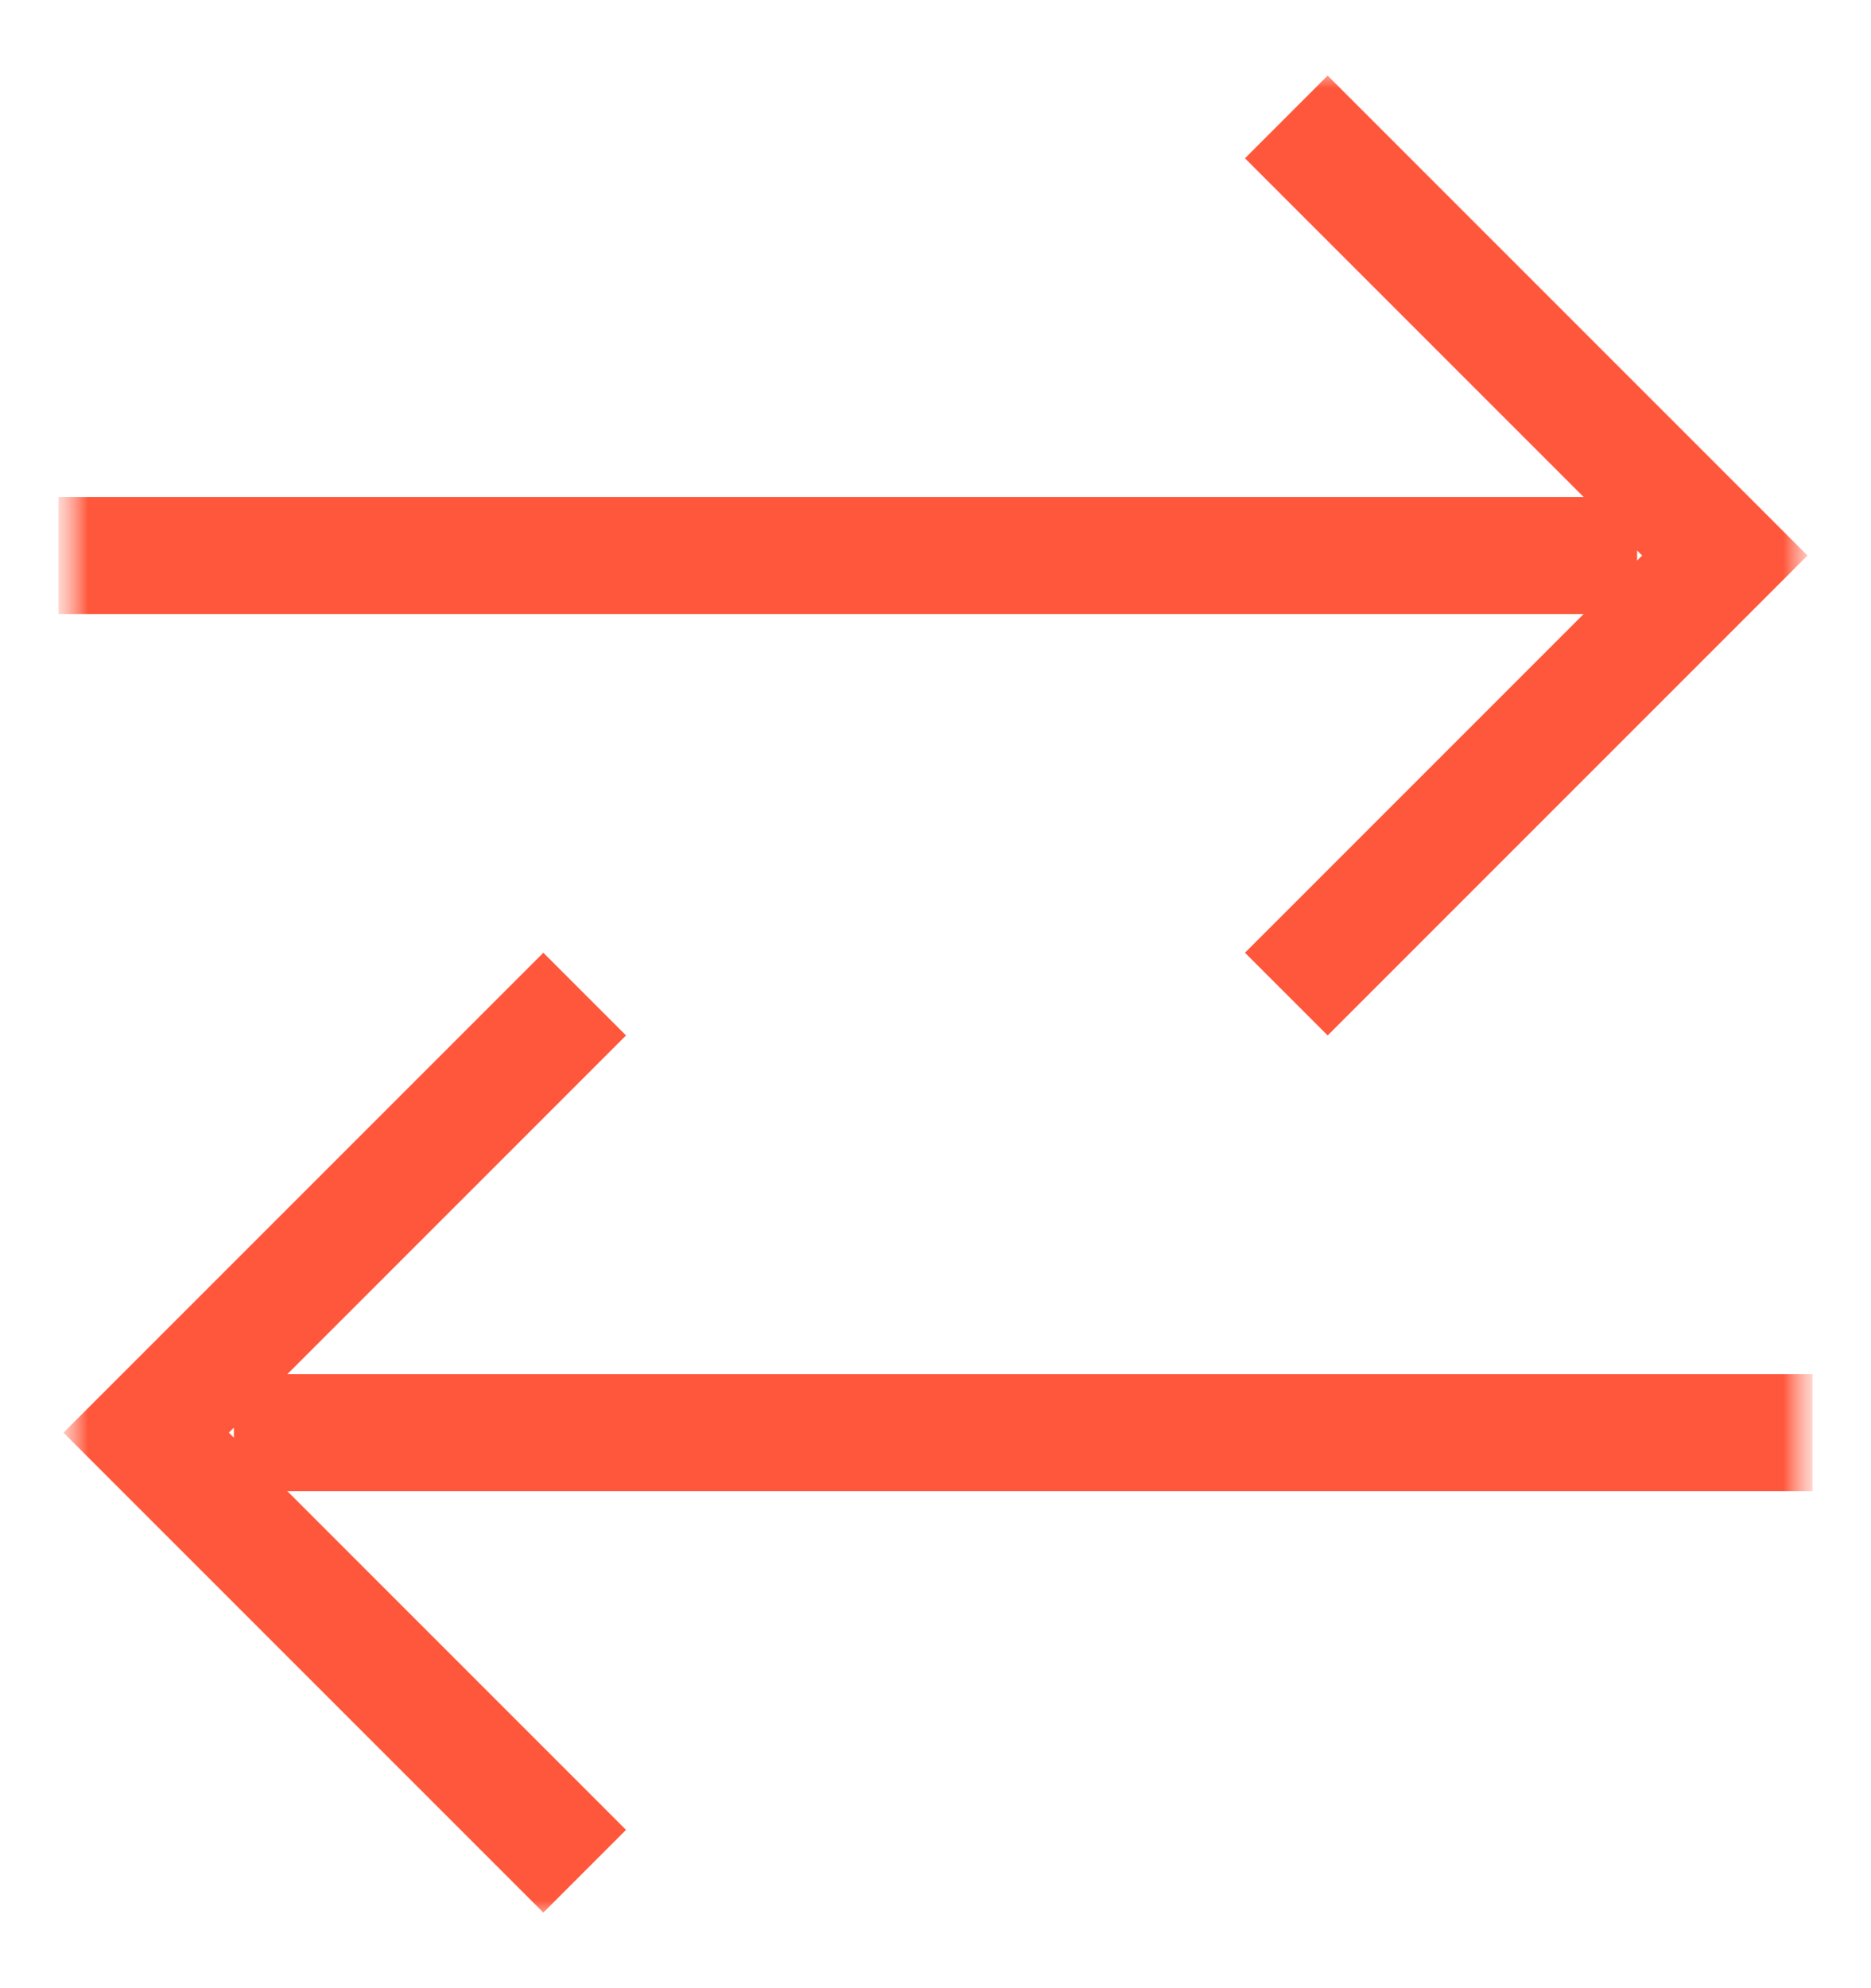 <svg width="32" height="34" viewBox="0 0 32 34" fill="none" xmlns="http://www.w3.org/2000/svg">
<mask id="mask0_61_179" style="mask-type:luminance" maskUnits="userSpaceOnUse" x="1" y="1" width="30" height="32">
<path d="M31 1H1V33H31V1Z" fill="white"/>
</mask>
<g mask="url(#mask0_61_179)">
<mask id="mask1_61_179" style="mask-type:luminance" maskUnits="userSpaceOnUse" x="1" y="1" width="30" height="32">
<path d="M31 1H1V33H31V1Z" fill="white"/>
</mask>
<g mask="url(#mask1_61_179)">
<path d="M1 9.5H28M22 2L29.5 9.5L22 17M31 24.5H4M10 17L2.5 24.5L10 32" stroke="#FF573B" stroke-width="2"/>
</g>
</g>
</svg>
